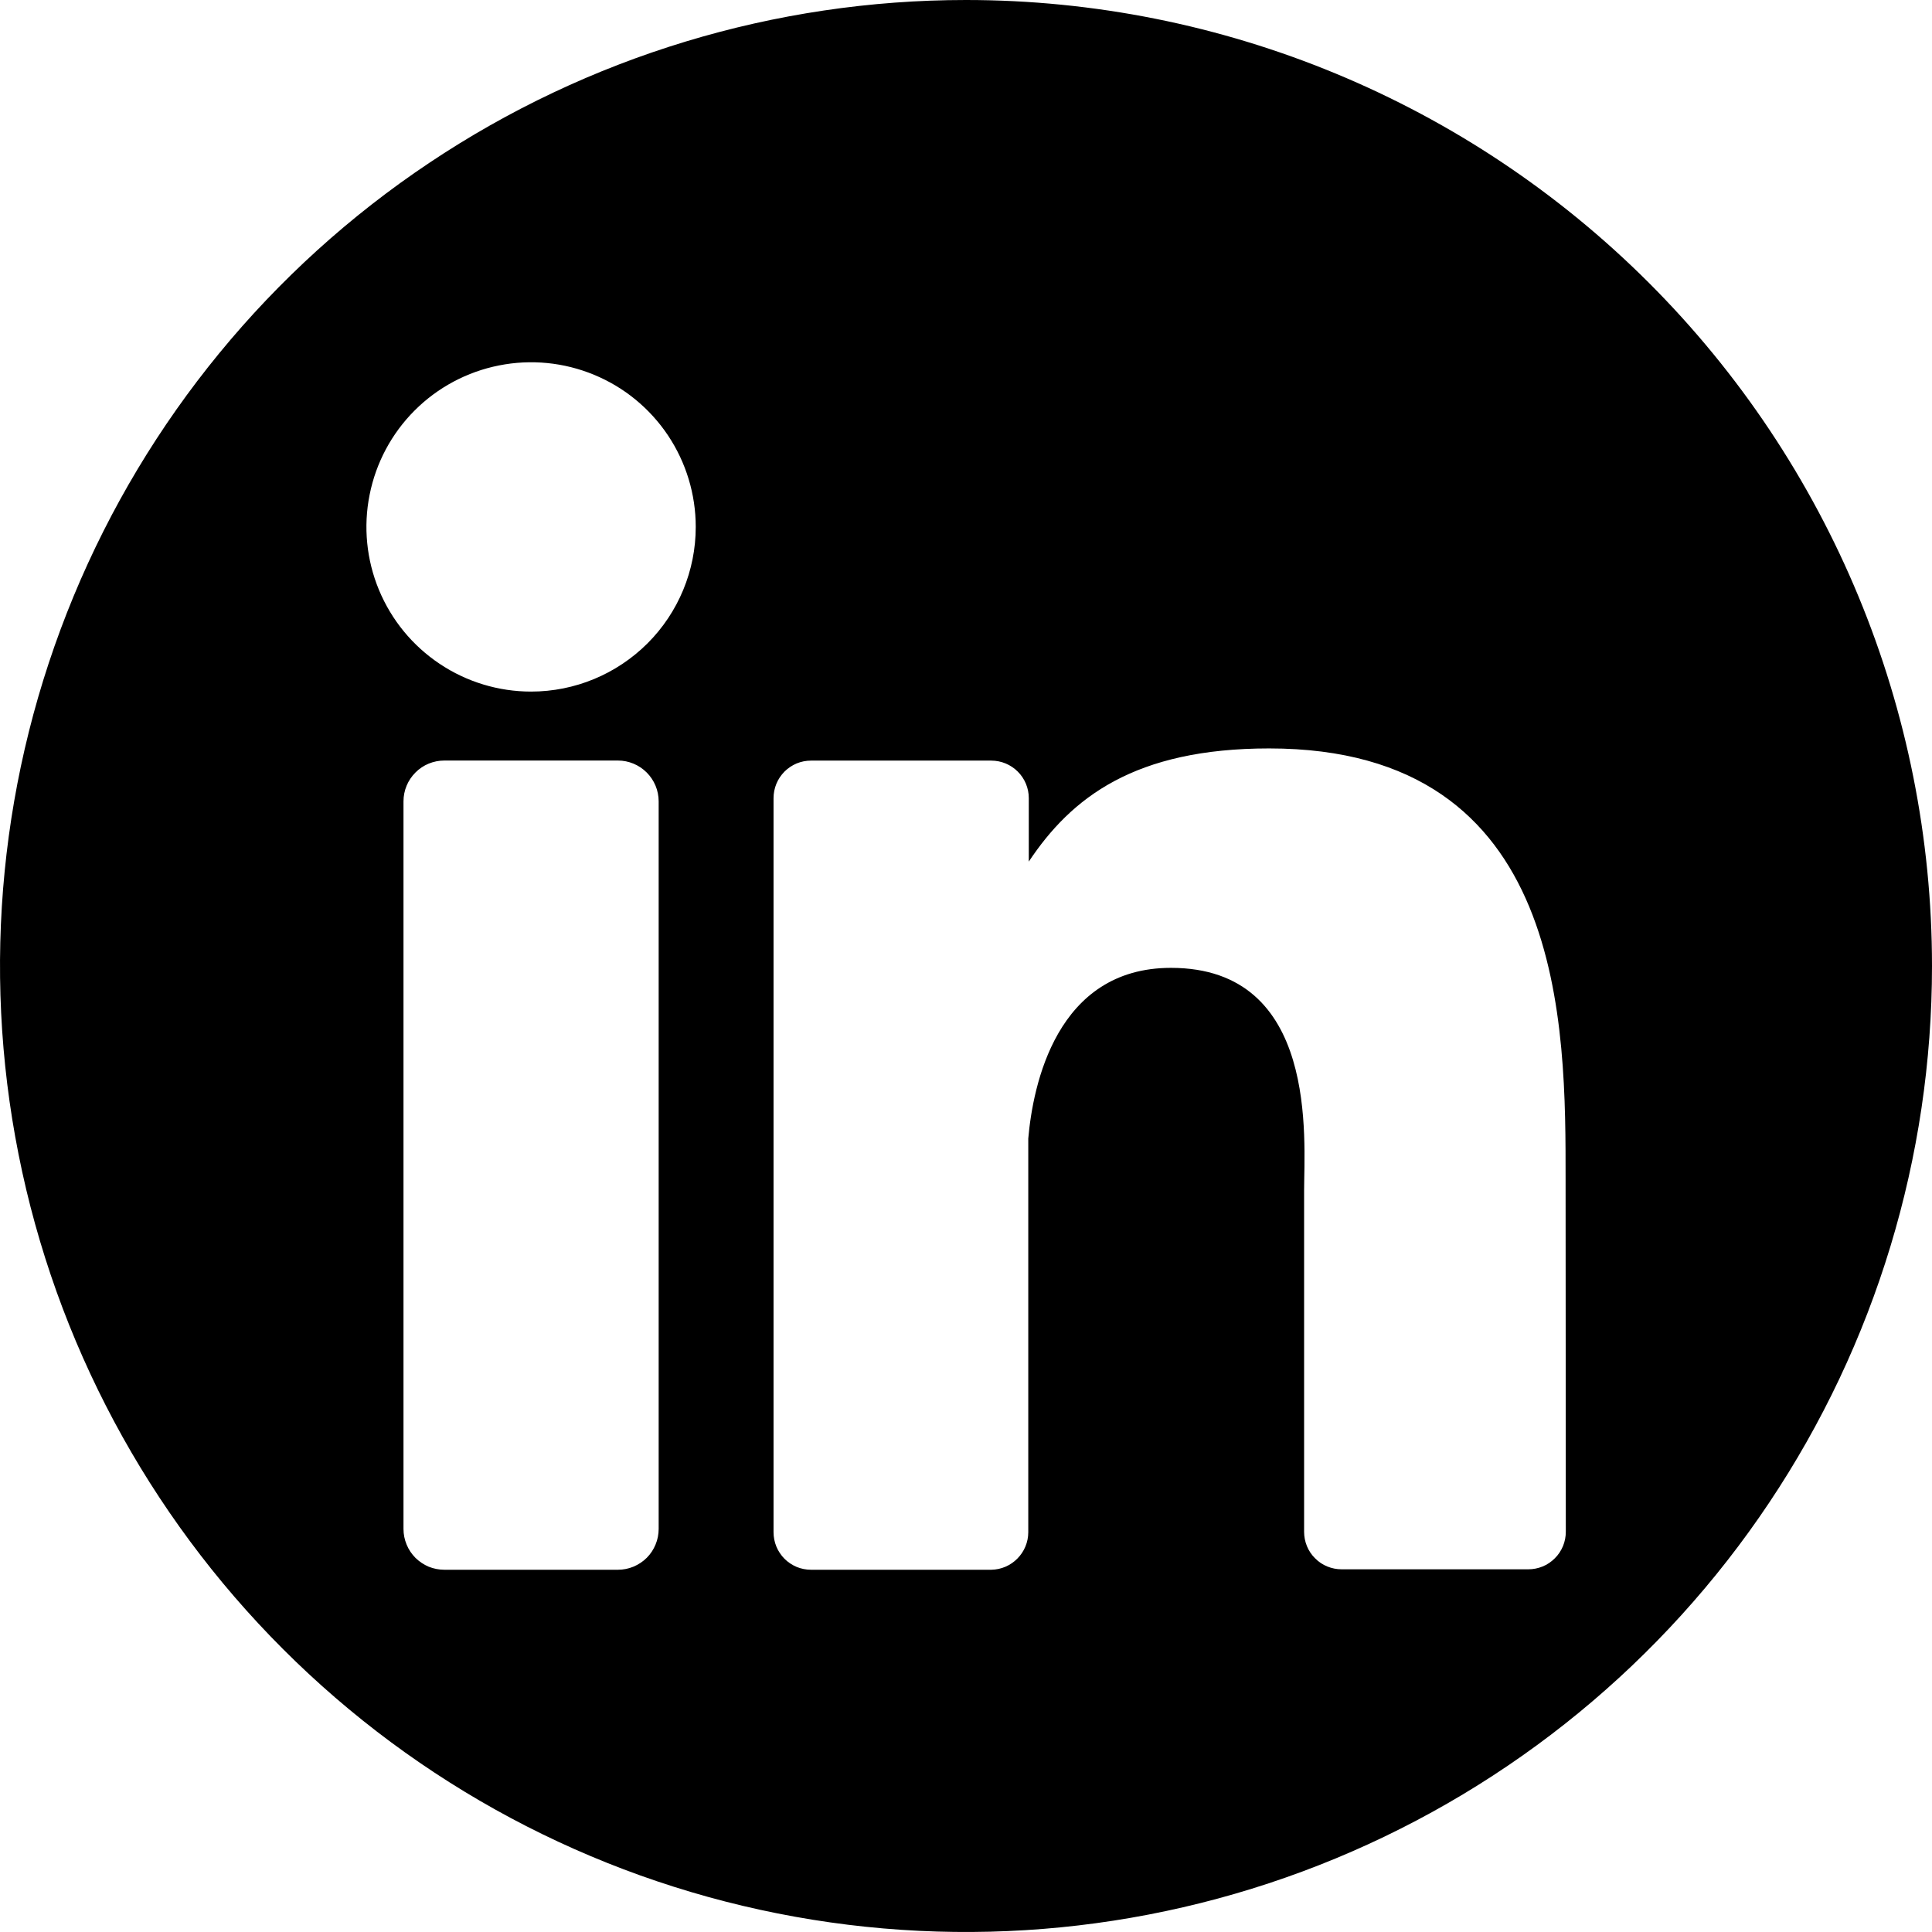 <svg viewBox="0 0 26 26" fill="none" xmlns="http://www.w3.org/2000/svg">
<g clip-path="url(#clip0_446_2218)">
<path d="M13 0C10.429 0 7.915 0.762 5.778 2.191C3.64 3.619 1.974 5.65 0.99 8.025C0.006 10.401 -0.252 13.014 0.25 15.536C0.751 18.058 1.99 20.374 3.808 22.192C5.626 24.011 7.942 25.249 10.464 25.75C12.986 26.252 15.6 25.994 17.975 25.01C20.35 24.026 22.381 22.36 23.809 20.222C25.238 18.085 26 15.571 26 13C26 9.552 24.63 6.246 22.192 3.808C19.754 1.37 16.448 0 13 0ZM8.864 20.576C8.864 20.648 8.85 20.719 8.822 20.786C8.795 20.852 8.755 20.913 8.704 20.964C8.653 21.015 8.592 21.055 8.526 21.083C8.459 21.111 8.388 21.125 8.316 21.125H5.98C5.908 21.125 5.836 21.111 5.769 21.084C5.703 21.056 5.642 21.015 5.591 20.965C5.54 20.913 5.499 20.853 5.472 20.786C5.444 20.719 5.43 20.648 5.43 20.576V10.784C5.43 10.638 5.488 10.499 5.591 10.396C5.694 10.292 5.834 10.235 5.98 10.235H8.316C8.461 10.235 8.6 10.293 8.703 10.396C8.806 10.499 8.864 10.639 8.864 10.784V20.576ZM7.147 9.307C6.709 9.307 6.28 9.177 5.916 8.933C5.552 8.69 5.268 8.344 5.1 7.939C4.932 7.534 4.888 7.088 4.974 6.659C5.059 6.229 5.27 5.834 5.58 5.524C5.89 5.214 6.285 5.003 6.715 4.918C7.145 4.832 7.59 4.876 7.995 5.044C8.4 5.211 8.746 5.495 8.99 5.86C9.233 6.224 9.363 6.653 9.363 7.091C9.363 7.679 9.13 8.242 8.714 8.658C8.298 9.073 7.735 9.307 7.147 9.307ZM21.072 20.614C21.072 20.68 21.059 20.746 21.034 20.807C21.008 20.869 20.971 20.925 20.924 20.971C20.877 21.018 20.822 21.056 20.76 21.081C20.699 21.106 20.633 21.119 20.567 21.119H18.055C17.989 21.119 17.923 21.106 17.862 21.081C17.8 21.056 17.744 21.018 17.698 20.971C17.651 20.925 17.613 20.869 17.588 20.807C17.563 20.746 17.55 20.68 17.55 20.614V16.027C17.55 15.341 17.751 13.025 15.758 13.025C14.214 13.025 13.9 14.61 13.838 15.322V20.62C13.838 20.753 13.785 20.88 13.692 20.974C13.599 21.069 13.473 21.123 13.34 21.125H10.914C10.848 21.125 10.782 21.112 10.721 21.087C10.66 21.061 10.604 21.024 10.557 20.977C10.511 20.93 10.473 20.874 10.448 20.813C10.423 20.752 10.41 20.686 10.41 20.62V10.741C10.41 10.675 10.423 10.609 10.448 10.548C10.473 10.487 10.511 10.431 10.557 10.384C10.604 10.337 10.66 10.3 10.721 10.274C10.782 10.249 10.848 10.236 10.914 10.236H13.34C13.474 10.236 13.602 10.289 13.697 10.384C13.792 10.479 13.845 10.607 13.845 10.741V11.595C14.418 10.734 15.268 10.072 17.08 10.072C21.096 10.072 21.069 13.821 21.069 15.881L21.072 20.614Z" fill="currentColor"/>
</g>
<defs>
<clipPath id="clip0_446_2218">
<rect width="26" height="26" fill="white"/>
</clipPath>
</defs>
</svg>
